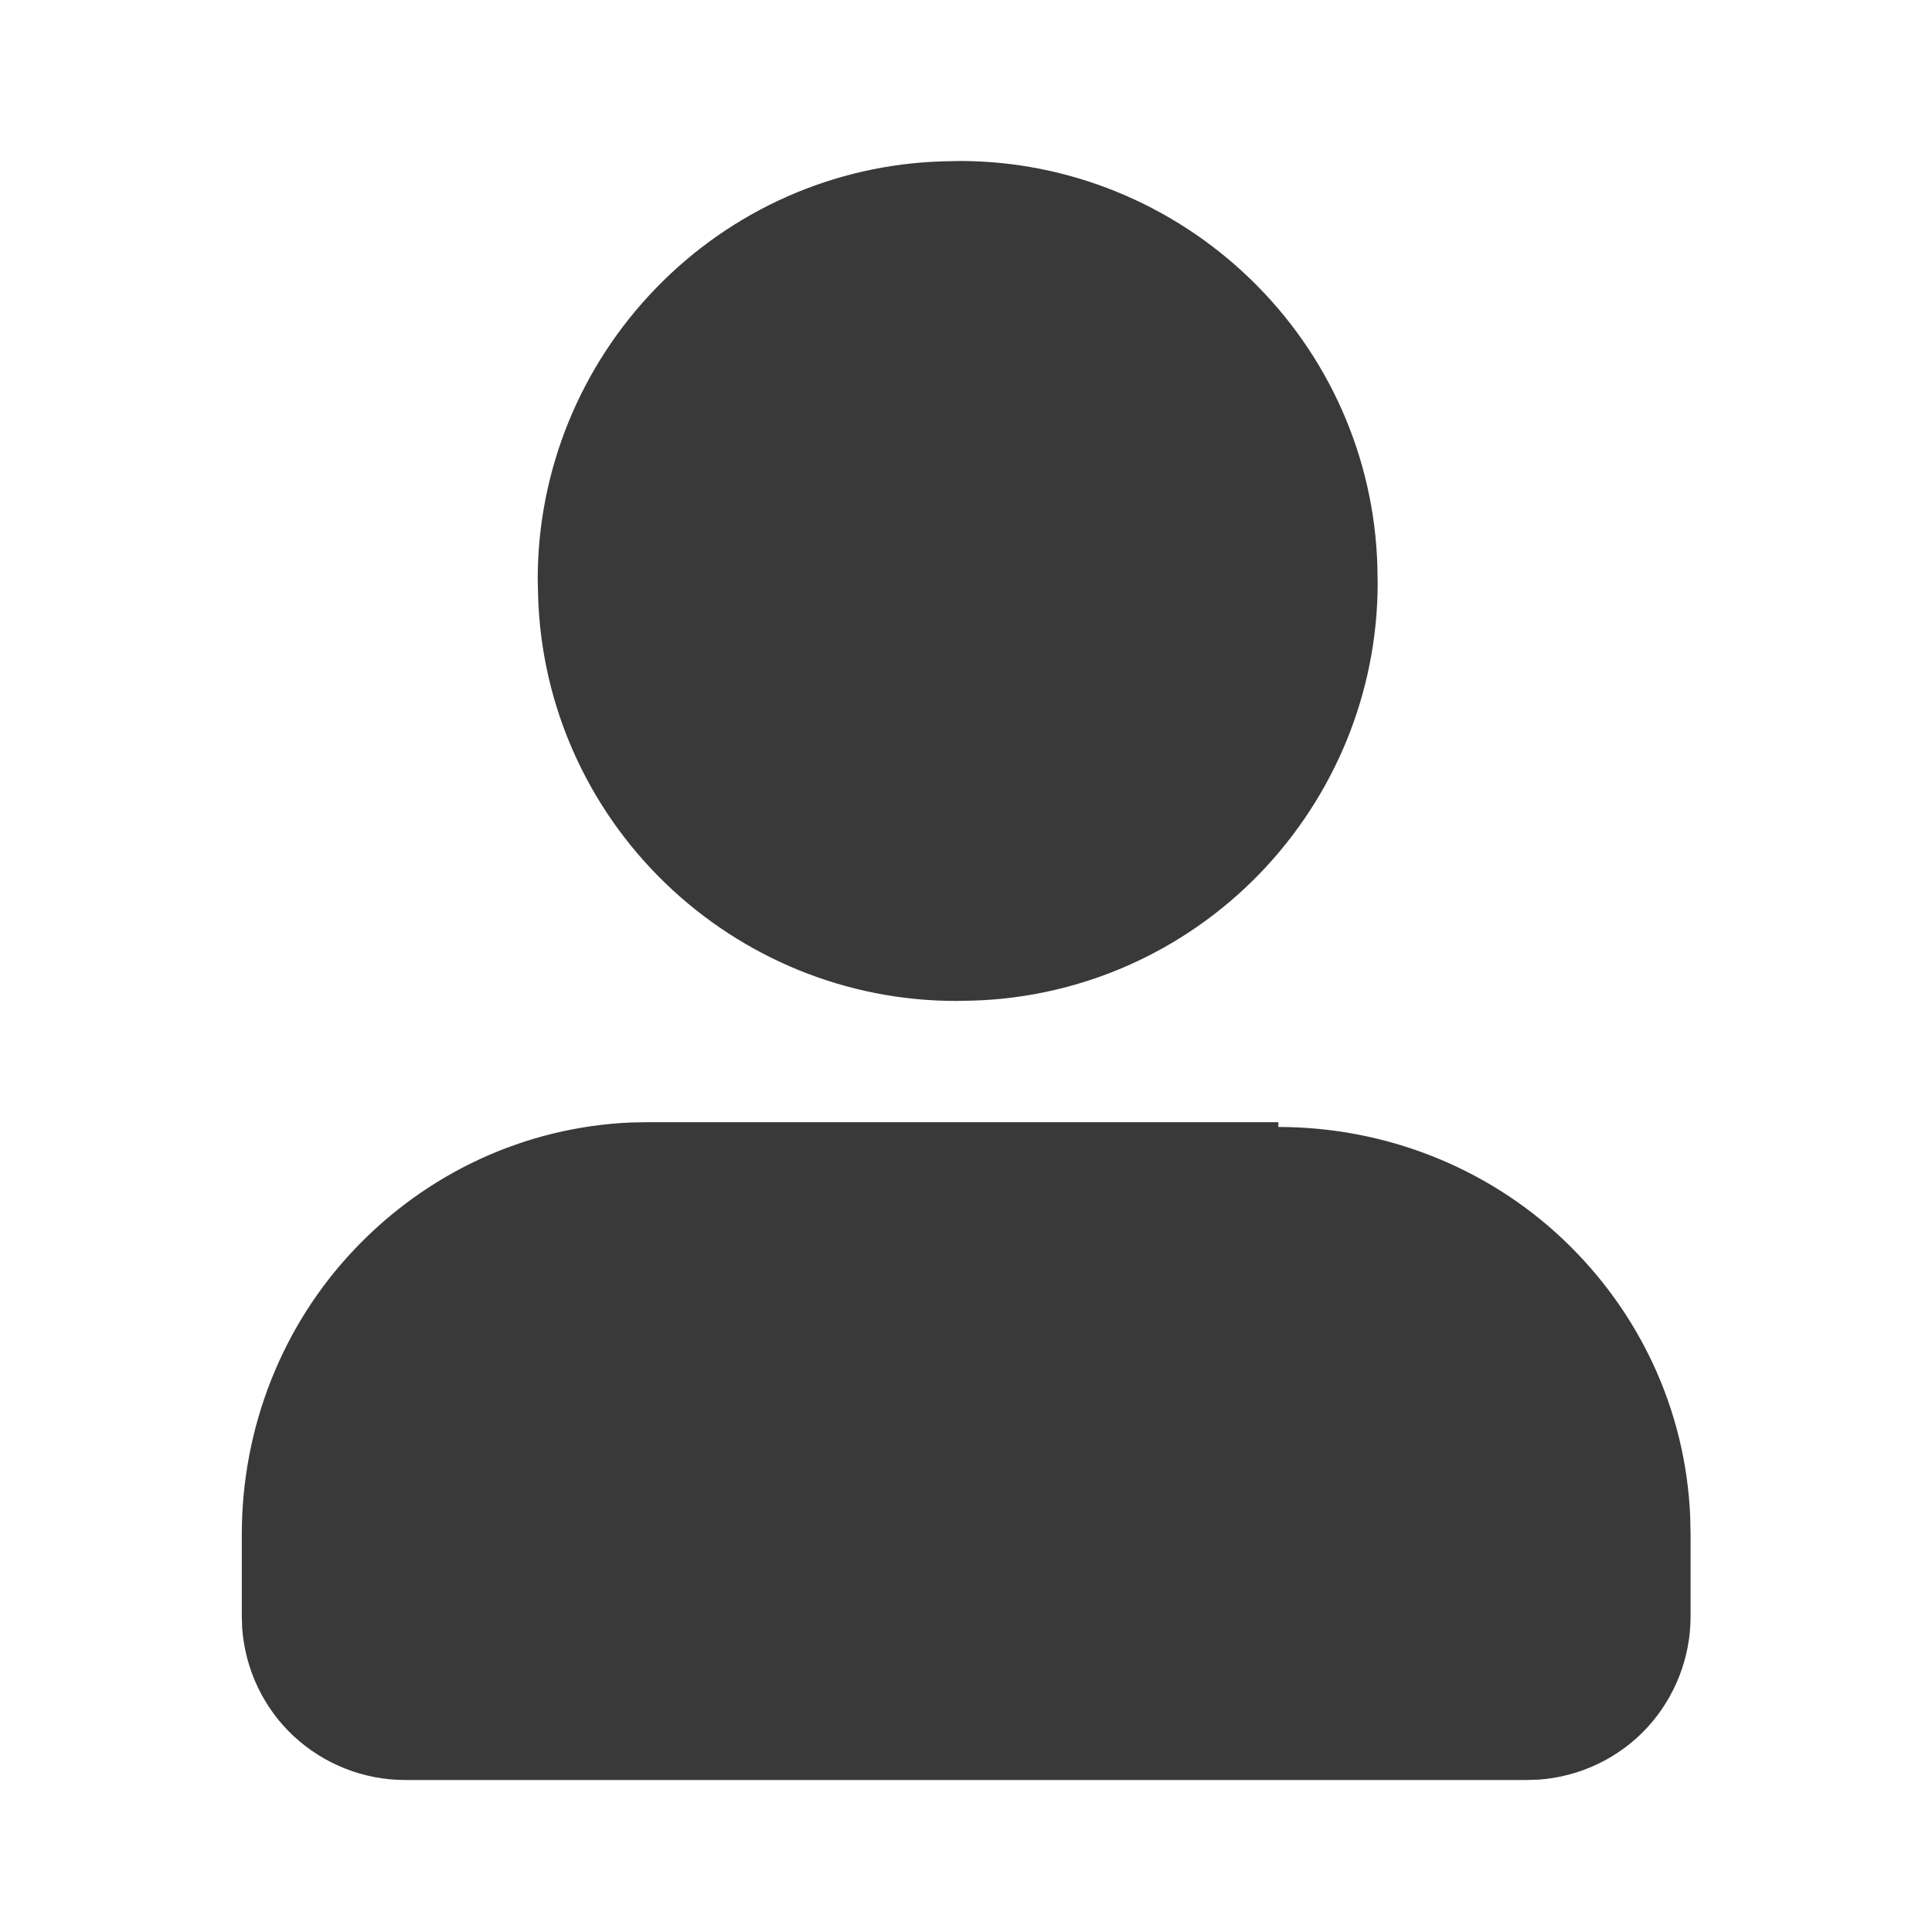<svg width="25" height="25" viewBox="0 0 25 25" fill="none" xmlns="http://www.w3.org/2000/svg">
  <g clip-path="url(#clip0_207_741)">
    <path d="M16.542 14.583C17.918 14.583 19.239 15.102 20.227 16.038C21.216 16.975 21.812 18.246 21.871 19.621L21.876 19.854V20.917C21.876 21.452 21.673 21.967 21.311 22.359C20.948 22.75 20.447 22.989 19.915 23.028L19.755 23.033H5.246C4.711 23.034 4.195 22.831 3.803 22.468C3.412 22.106 3.174 21.605 3.134 21.072L3.129 20.917V19.854C3.129 18.478 3.647 17.157 4.584 16.169C5.521 15.18 6.791 14.584 8.166 14.525L8.396 14.521H16.542ZM12.417 2.083C13.822 2.083 15.17 2.633 16.181 3.612C17.192 4.59 17.782 5.918 17.823 7.323L17.827 7.542C17.827 8.947 17.277 10.294 16.299 11.306C15.32 12.317 13.992 12.906 12.588 12.948L12.369 12.952C10.963 12.952 9.616 12.402 8.605 11.424C7.594 10.445 7.004 9.117 6.963 7.712L6.958 7.494C6.958 6.088 7.508 4.741 8.487 3.73C9.465 2.719 10.793 2.129 12.198 2.088L12.417 2.083Z" fill="#393939"/>
  </g>
  <defs>
    <clipPath id="clip0_207_741">
      <rect width="25" height="25" fill="white"/>
    </clipPath>
  </defs>
</svg>
